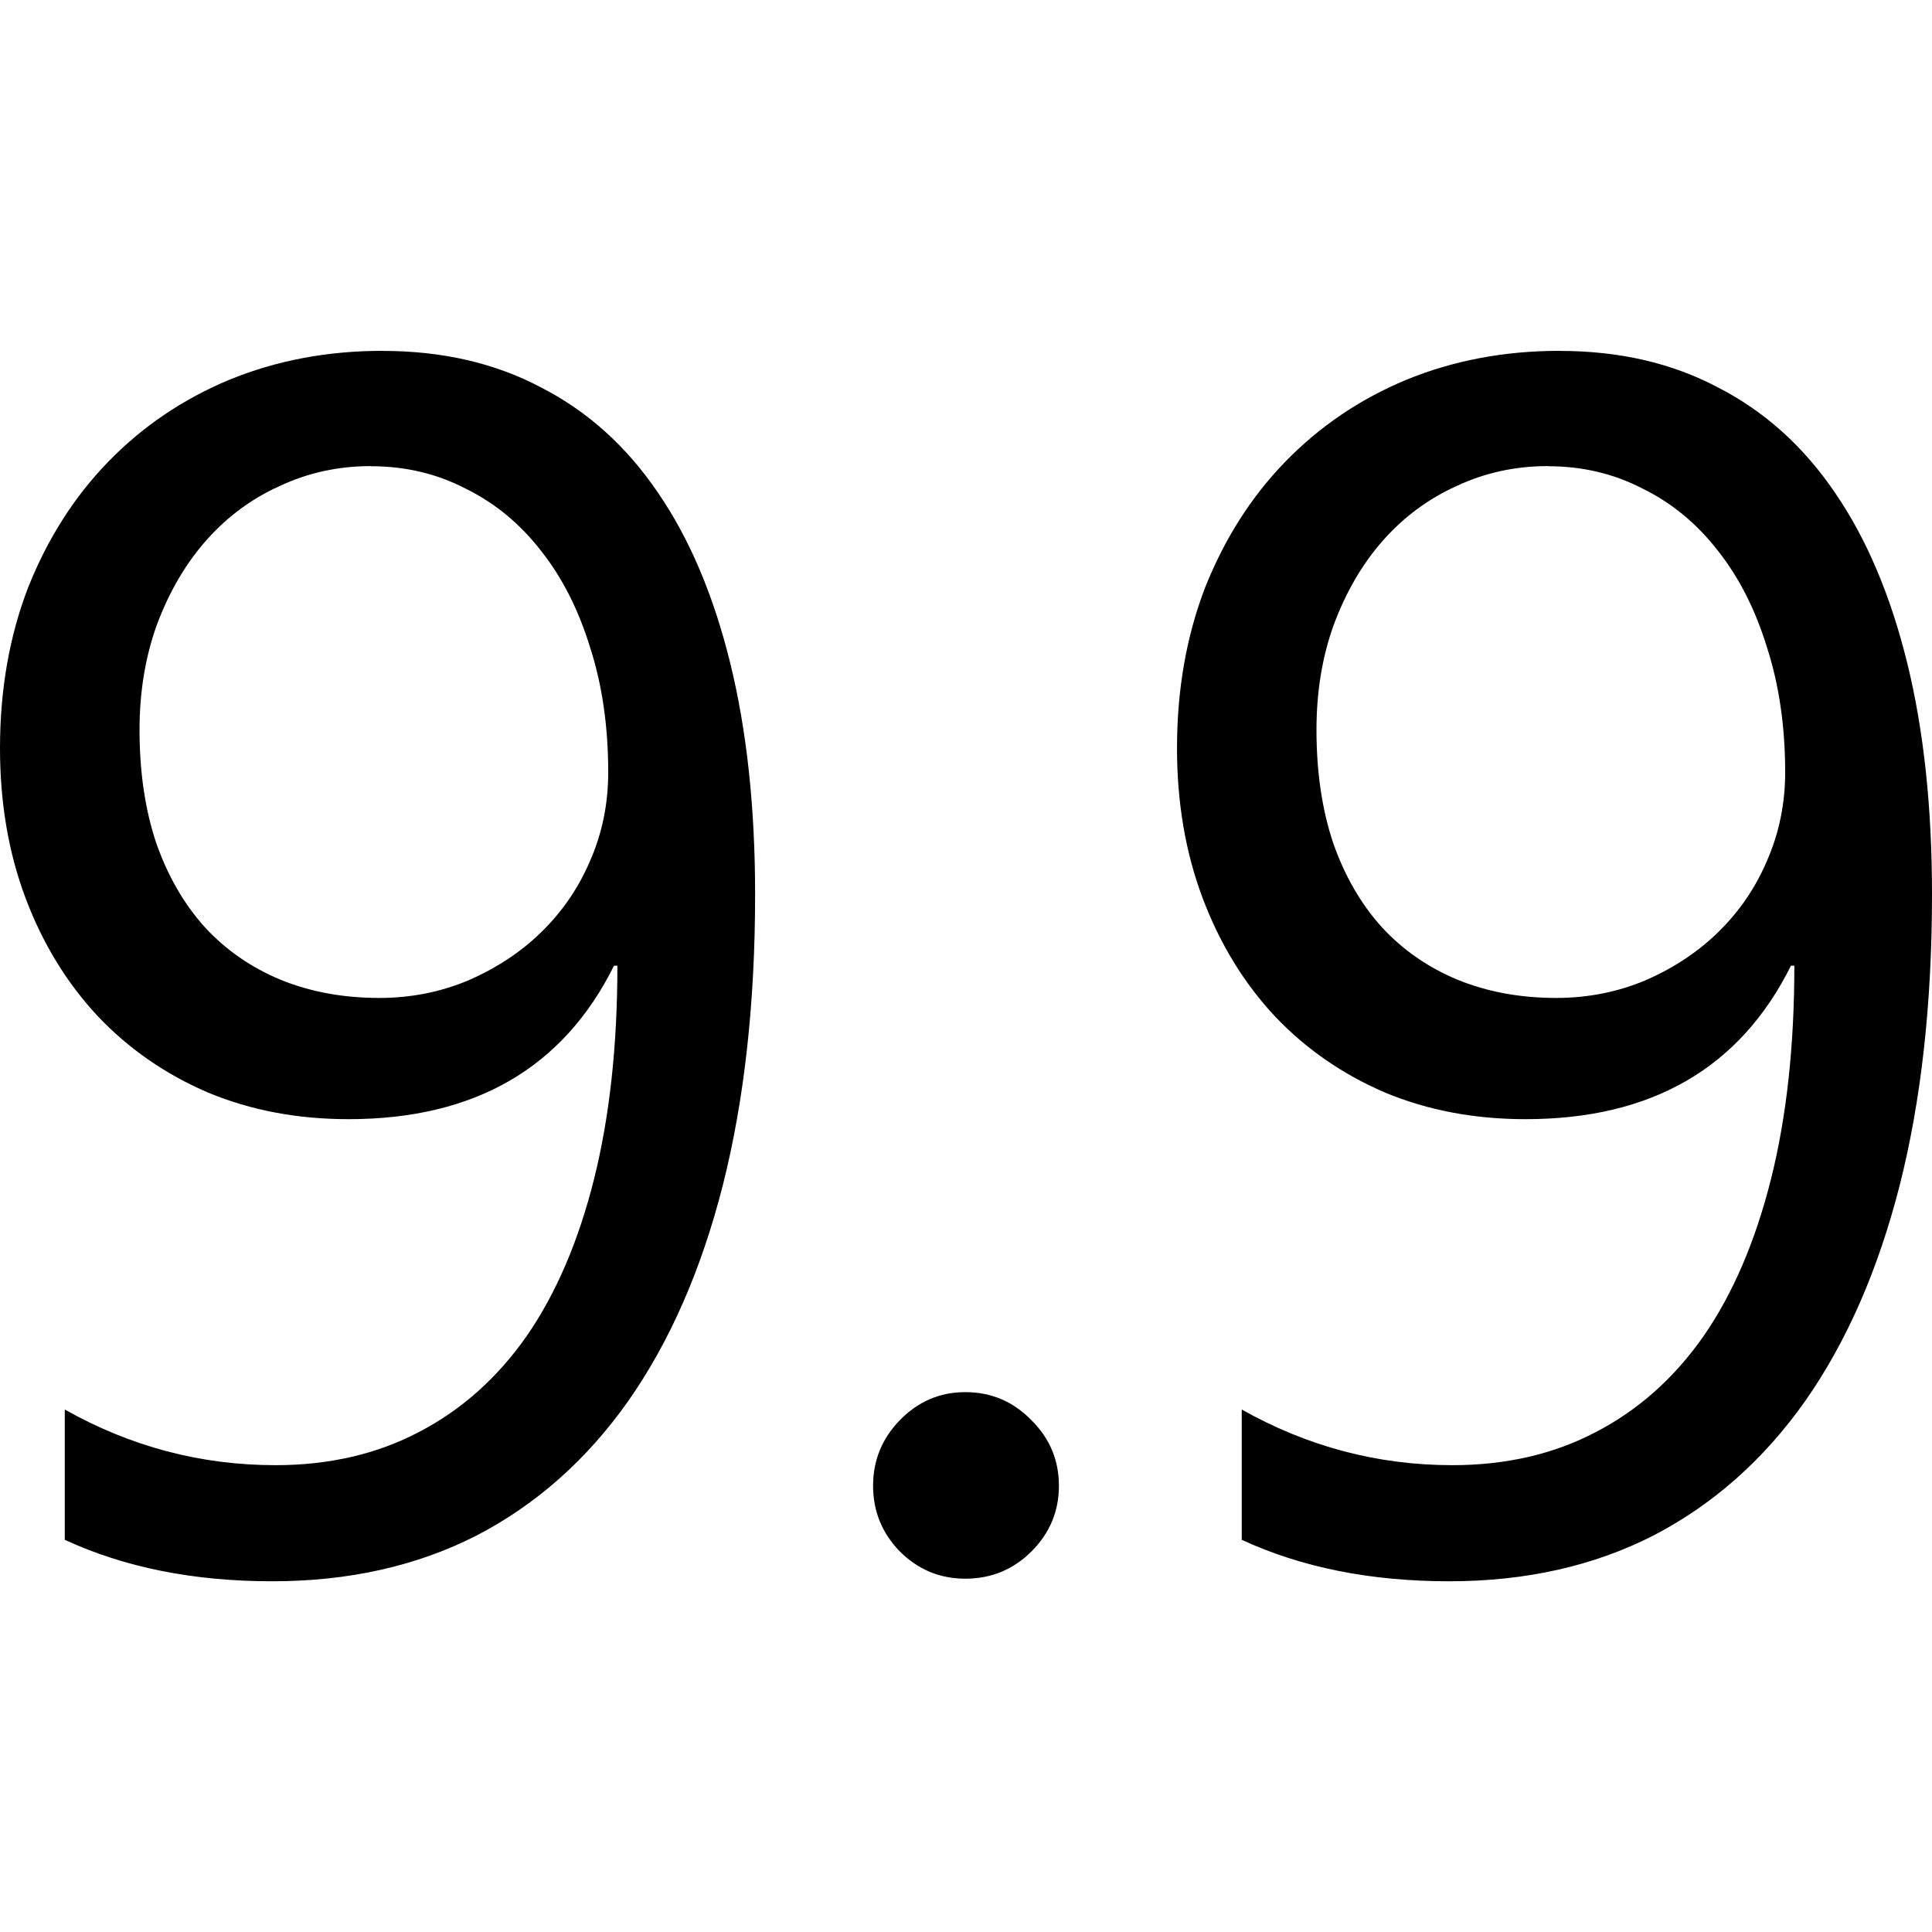 <!-- Generated by IcoMoon.io -->
<svg version="1.1" xmlns="http://www.w3.org/2000/svg" width="32" height="32" viewBox="0 0 32 32">
<title>widget-display</title>
<path d="M6.144 7.722c0.568 0 1.090 0.123 1.566 0.37 0.486 0.238 0.903 0.582 1.251 1.031 0.349 0.44 0.619 0.971 0.811 1.594 0.202 0.623 0.302 1.315 0.302 2.075 0 0.522-0.1 1.012-0.302 1.47-0.192 0.449-0.462 0.842-0.811 1.181-0.338 0.33-0.742 0.595-1.209 0.797-0.458 0.192-0.948 0.289-1.47 0.289-0.596 0-1.142-0.1-1.636-0.302-0.486-0.202-0.902-0.49-1.25-0.866-0.348-0.385-0.618-0.853-0.81-1.403-0.183-0.55-0.275-1.172-0.275-1.869 0-0.632 0.097-1.214 0.289-1.745 0.202-0.54 0.472-1.003 0.811-1.388 0.348-0.394 0.754-0.696 1.222-0.906 0.467-0.22 0.972-0.33 1.513-0.33zM6.336 5.811c-0.916 0-1.763 0.161-2.542 0.481-0.769 0.321-1.438 0.775-2.006 1.361-0.559 0.577-1 1.269-1.321 2.075-0.311 0.806-0.467 1.695-0.467 2.666 0 0.907 0.142 1.736 0.426 2.488s0.682 1.402 1.196 1.952c0.513 0.54 1.122 0.962 1.828 1.264 0.706 0.293 1.479 0.439 2.322 0.439 2.089 0 3.556-0.847 4.398-2.542h0.056c0 1.328-0.13 2.505-0.386 3.531s-0.627 1.893-1.113 2.598c-0.486 0.696-1.081 1.227-1.786 1.594-0.697 0.366-1.49 0.55-2.378 0.55-1.237 0-2.401-0.308-3.49-0.922v2.158c0.99 0.458 2.135 0.687 3.436 0.687 1.264 0 2.391-0.252 3.381-0.756 0.99-0.513 1.827-1.255 2.514-2.227 0.687-0.98 1.21-2.17 1.567-3.572 0.357-1.411 0.536-3.019 0.536-4.823 0-1.438-0.138-2.717-0.413-3.834s-0.673-2.057-1.195-2.817c-0.522-0.77-1.168-1.351-1.938-1.745-0.76-0.403-1.635-0.605-2.625-0.605zM25.639 7.722c0.568 0 1.090 0.123 1.566 0.37 0.486 0.238 0.902 0.582 1.25 1.031 0.348 0.44 0.618 0.971 0.81 1.594 0.202 0.623 0.303 1.315 0.303 2.075 0 0.522-0.102 1.012-0.303 1.47-0.192 0.449-0.462 0.842-0.81 1.181-0.339 0.33-0.741 0.595-1.208 0.797-0.458 0.192-0.95 0.289-1.472 0.289-0.595 0-1.14-0.1-1.634-0.302-0.486-0.202-0.902-0.49-1.25-0.866-0.349-0.385-0.619-0.853-0.811-1.403-0.183-0.55-0.275-1.172-0.275-1.869 0-0.632 0.095-1.214 0.288-1.745 0.201-0.54 0.471-1.003 0.81-1.388 0.348-0.394 0.756-0.696 1.223-0.906 0.468-0.22 0.972-0.33 1.513-0.33zM25.831 5.811c-0.916 0-1.763 0.161-2.542 0.481-0.77 0.321-1.438 0.775-2.006 1.361-0.559 0.577-1 1.269-1.321 2.075-0.311 0.806-0.467 1.695-0.467 2.666 0 0.907 0.143 1.736 0.427 2.488s0.682 1.402 1.195 1.952c0.513 0.54 1.122 0.962 1.828 1.264 0.706 0.293 1.479 0.439 2.322 0.439 2.089 0 3.554-0.847 4.397-2.542h0.056c0 1.328-0.129 2.505-0.386 3.531s-0.627 1.893-1.113 2.598c-0.486 0.696-1.080 1.227-1.786 1.594-0.696 0.366-1.49 0.55-2.378 0.55-1.237 0-2.4-0.308-3.49-0.922v2.158c0.99 0.458 2.135 0.687 3.436 0.687 1.264 0 2.39-0.252 3.379-0.756 0.99-0.513 1.829-1.255 2.516-2.227 0.687-0.98 1.208-2.17 1.566-3.572 0.358-1.411 0.536-3.019 0.536-4.823 0-1.438-0.136-2.717-0.411-3.834s-0.673-2.057-1.195-2.817c-0.522-0.77-1.17-1.351-1.939-1.745-0.76-0.403-1.634-0.605-2.623-0.605zM15.988 23.058c-0.422 0-0.784 0.156-1.086 0.467-0.293 0.302-0.441 0.663-0.441 1.084s0.148 0.784 0.441 1.086c0.302 0.302 0.665 0.453 1.086 0.453 0.43 0 0.796-0.151 1.098-0.453s0.453-0.665 0.453-1.086c0-0.421-0.15-0.782-0.453-1.084-0.302-0.311-0.668-0.467-1.098-0.467z"></path>
</svg>
